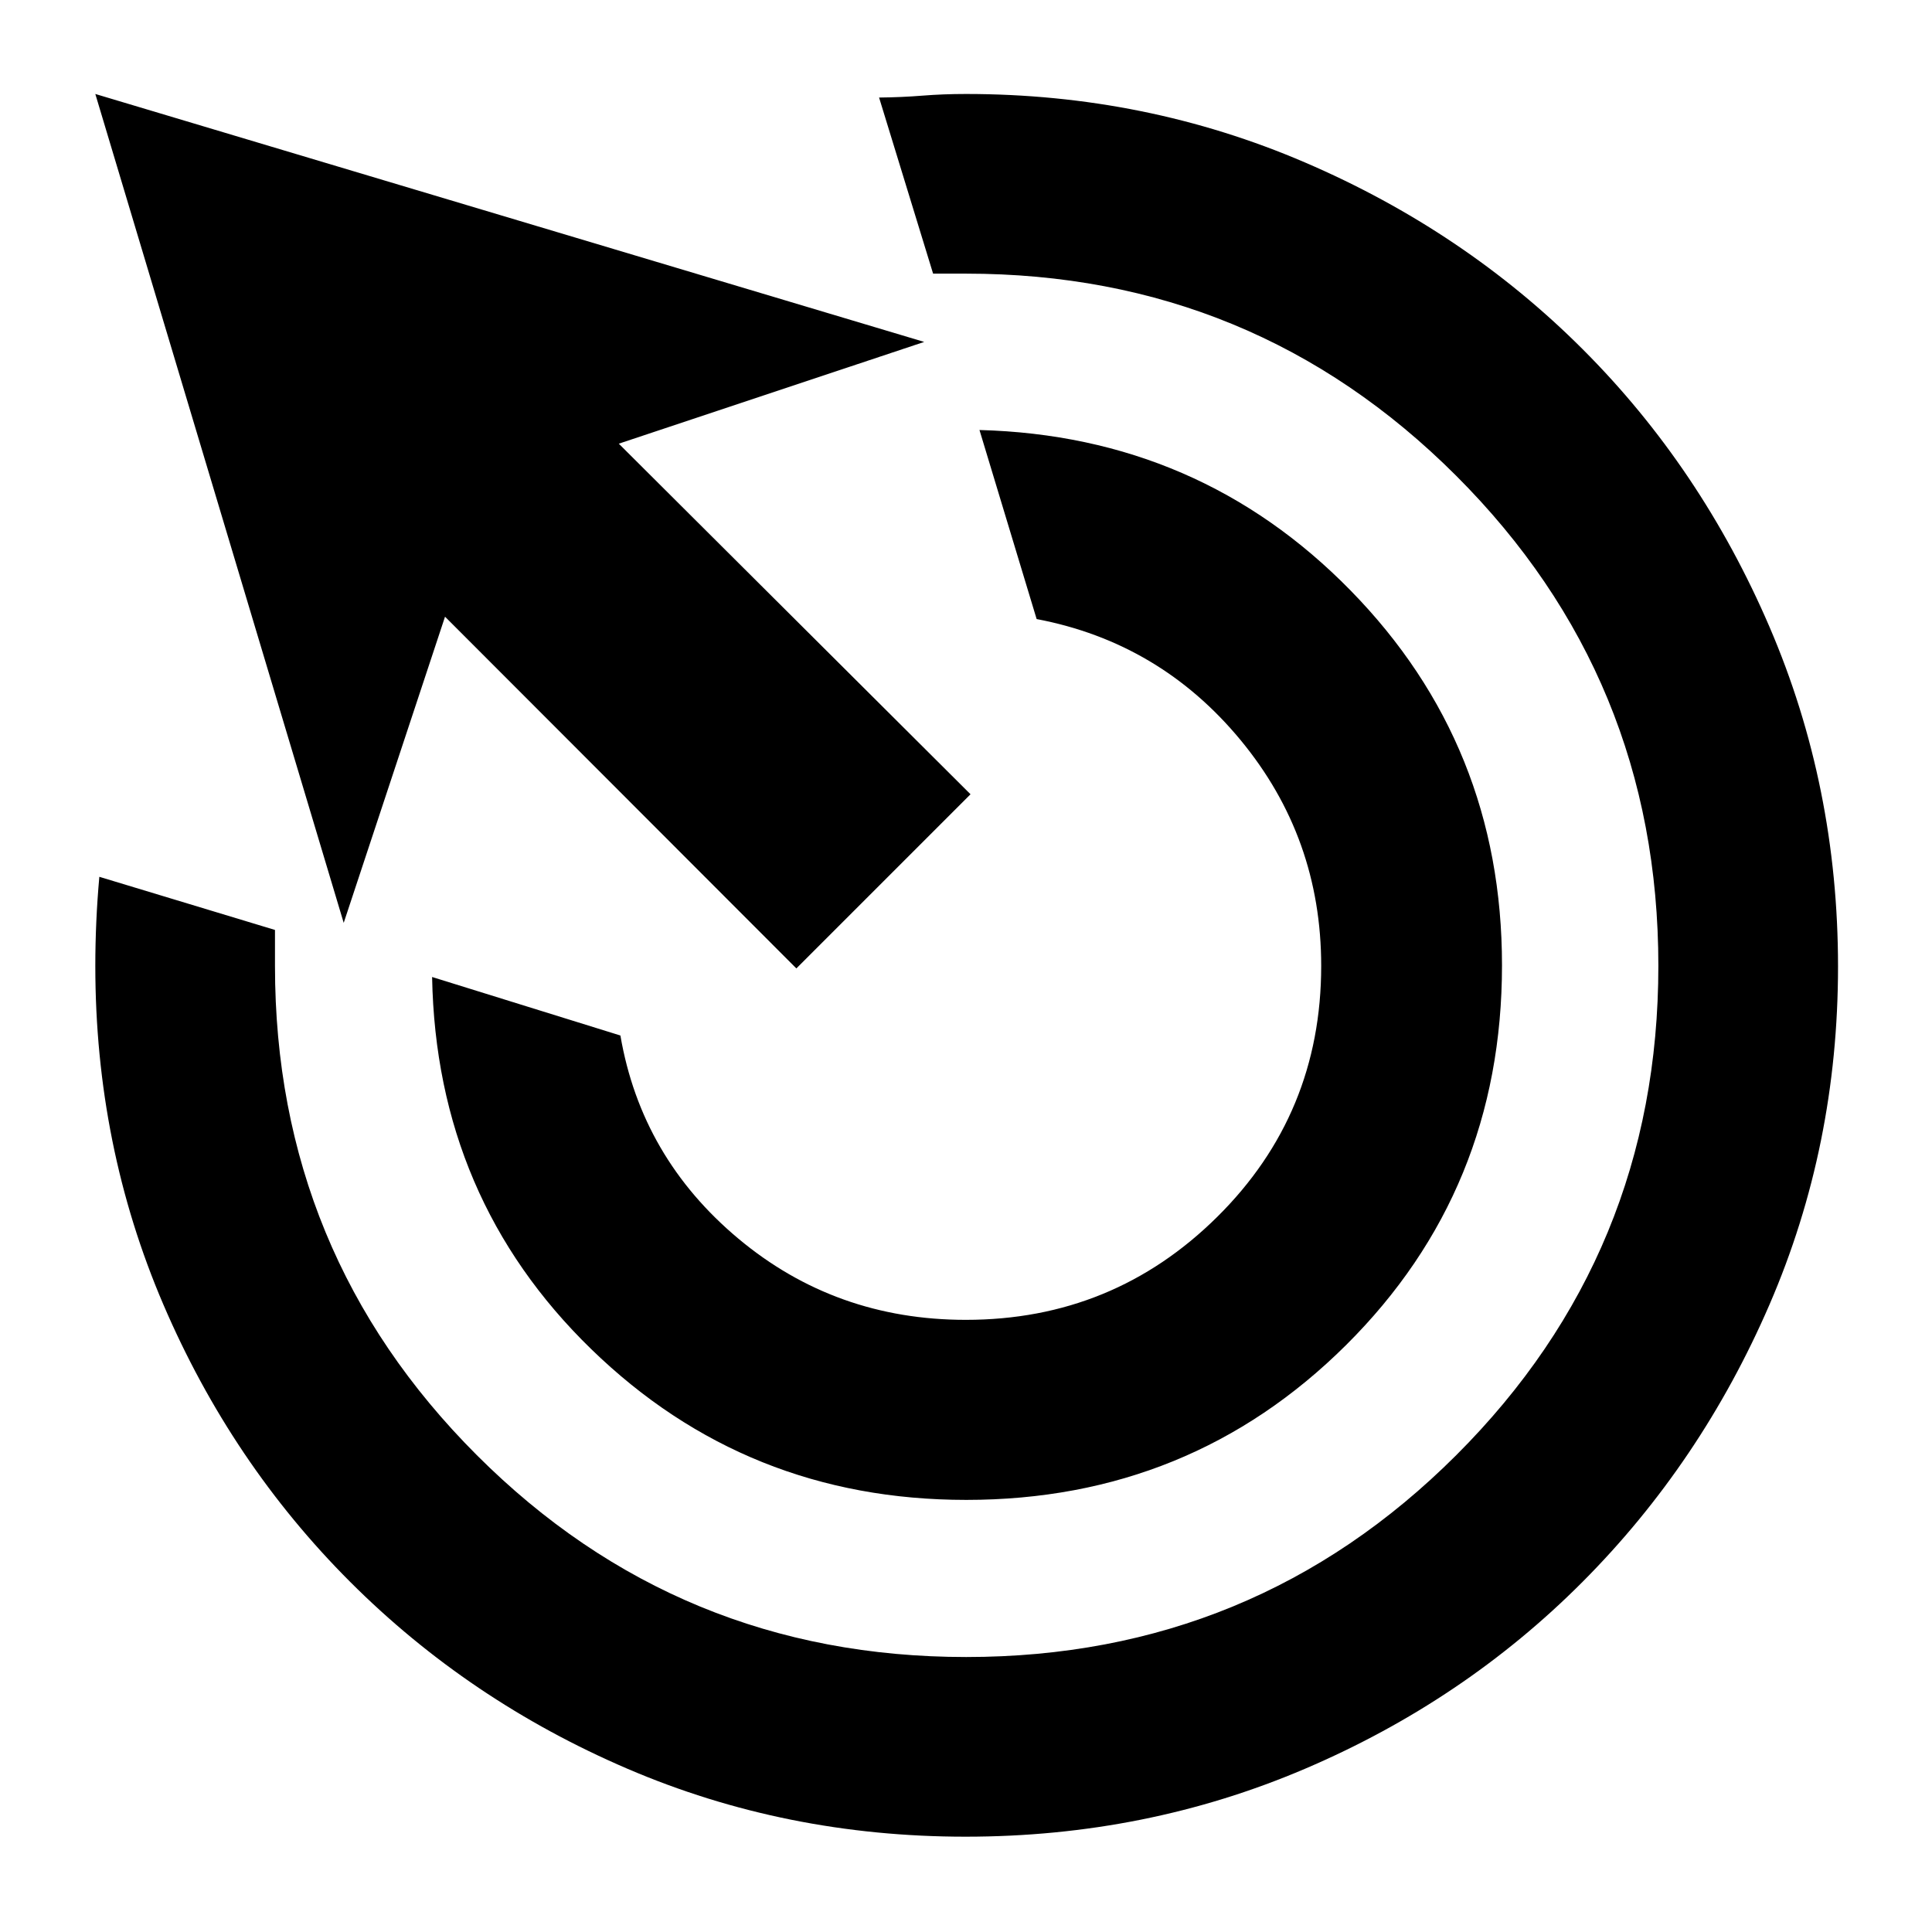 <svg xmlns="http://www.w3.org/2000/svg" height="40" viewBox="0 96 960 960" width="40"><path d="M480.085 841.29q-109.25 0-186.304-74.915-77.053-74.916-79.071-184.911l93.564 29.072q10.391 60.609 58.635 100.95t113.002 40.341q73.234 0 124.909-51.155 51.674-51.154 51.674-124.719 0-63.754-40.08-112.238t-101.313-60.107l-28.405-93.942q109.188 2.913 184.413 79.755 75.225 76.842 75.225 186.206 0 111.666-77.42 188.665-77.42 76.998-188.829 76.998Zm-.305 167.35q-89.389 0-168.055-33.777-78.665-33.775-137.739-92.849-59.074-59.074-92.85-137.889Q47.362 665.309 47.362 576q0-11.029.5-22.16.5-11.13 1.5-22.159l87.275 26.406V576q0 142.79 100.314 243.077t243.143 100.287q143.108 0 243.523-100.314Q824.03 718.736 824.03 575.907q0-143.108-100.48-243.523Q623.069 231.97 480 231.97h-16.348l-26.841-87.501q11.08-.108 21.501-.941 10.42-.833 21.688-.833 89.267 0 168.463 34.034t137.985 92.823q58.789 58.789 92.823 137.985 34.034 79.196 34.034 168.732 0 89.212-34.039 167.942-34.04 78.729-92.926 137.833-58.886 59.103-137.884 92.849-78.999 33.747-168.676 33.747Zm-84.07-431.437L221.13 402.434l-50.344 152.131-123.425-411.87 411.87 123.203-151.753 50.565 174.768 174.203-86.536 86.537Z"/></svg>